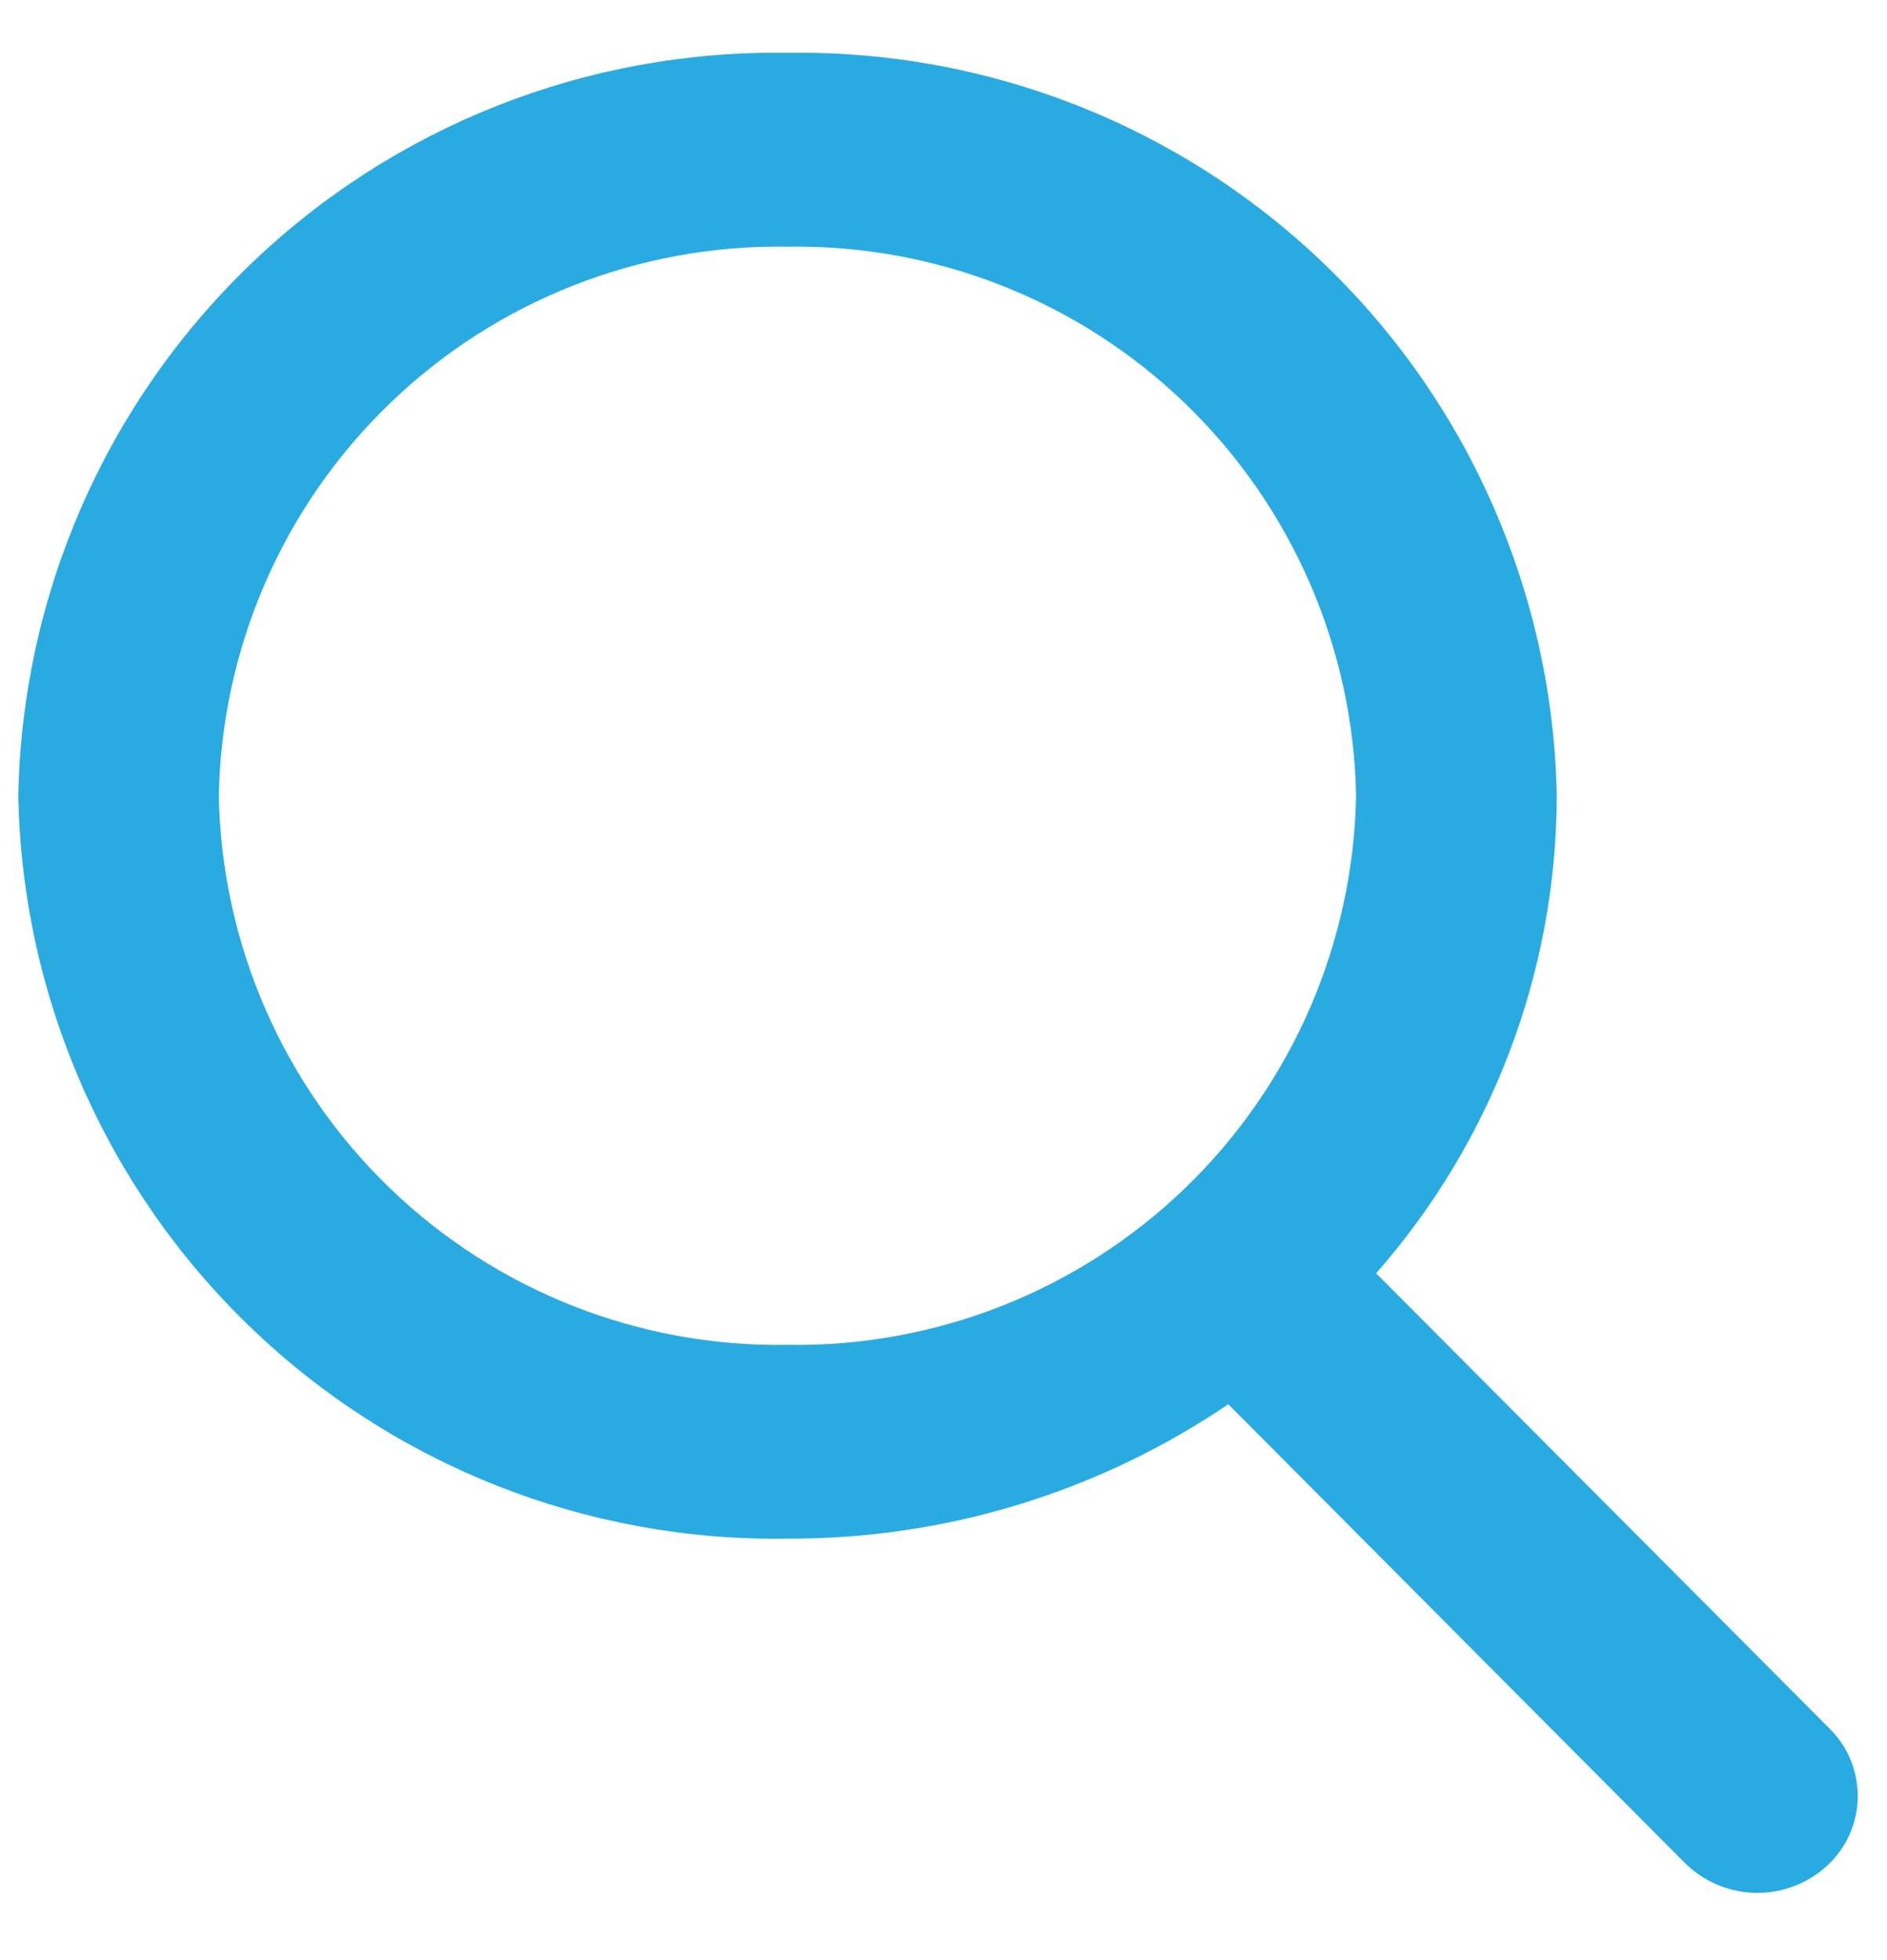 <svg width="26" height="27" viewBox="0 0 26 27" fill="none" xmlns="http://www.w3.org/2000/svg">
<path d="M25.211 23.813L18.961 17.539C20.56 15.721 21.445 13.383 21.45 10.961C21.397 8.2 20.252 5.573 18.265 3.654C16.279 1.736 13.613 0.684 10.851 0.728C8.09 0.684 5.423 1.736 3.437 3.654C1.45 5.572 0.304 8.2 0.252 10.961C0.304 13.723 1.45 16.35 3.437 18.269C5.423 20.187 8.09 21.239 10.851 21.194C13.016 21.203 15.132 20.558 16.924 19.343L23.218 25.665C23.477 25.92 23.825 26.067 24.189 26.074C24.552 26.081 24.905 25.947 25.173 25.701C25.303 25.582 25.408 25.438 25.481 25.277C25.554 25.116 25.593 24.942 25.597 24.765C25.6 24.589 25.568 24.413 25.502 24.25C25.436 24.086 25.337 23.938 25.211 23.813ZM10.851 3.398C12.892 3.365 14.863 4.142 16.332 5.56C17.8 6.978 18.647 8.92 18.685 10.961C18.647 13.002 17.8 14.945 16.332 16.363C14.863 17.78 12.892 18.558 10.851 18.525C8.81 18.559 6.838 17.782 5.369 16.364C3.9 14.946 3.053 13.003 3.015 10.961C3.053 8.92 3.9 6.977 5.369 5.559C6.838 4.141 8.81 3.364 10.851 3.398Z" fill="#29ABE2"/>
</svg>
